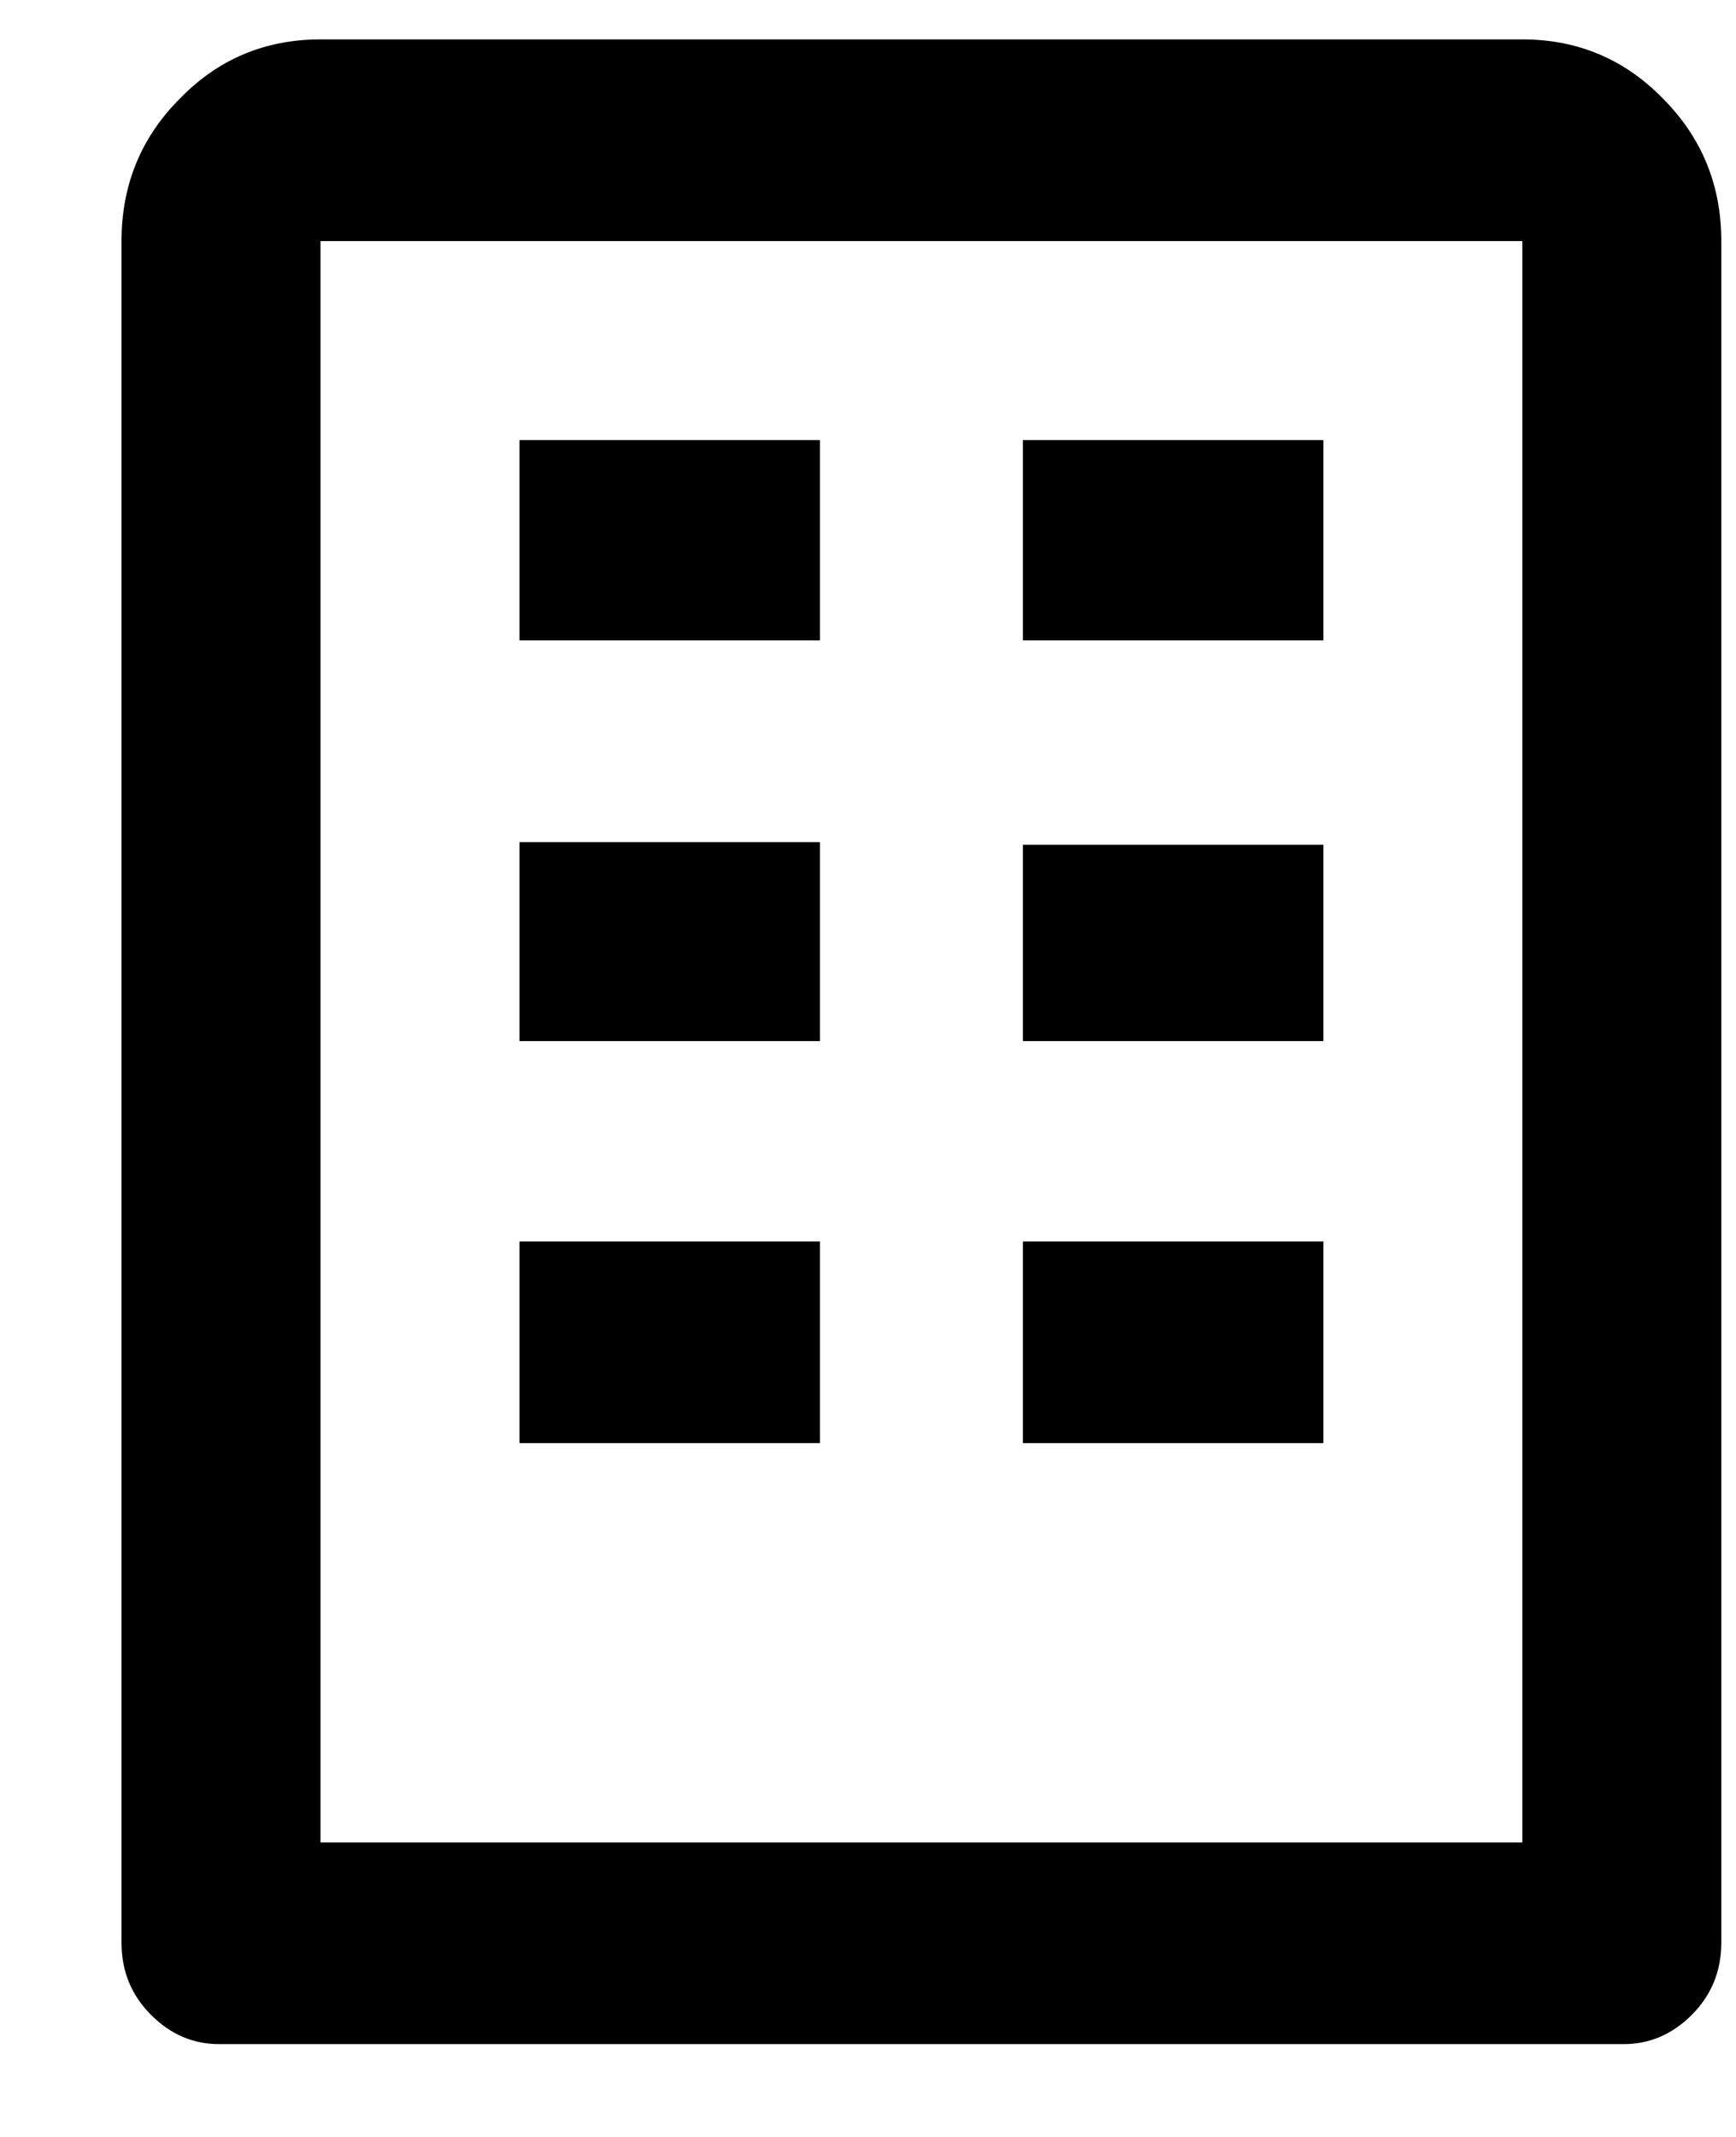 <svg width="13" height="16" viewBox="0 0 13 16" fill="none" xmlns="http://www.w3.org/2000/svg">
<g id="Frame" clip-path="url(#clip0_218_2020)">
<path id="Vector" d="M11.4 0.295H2.4C1.986 0.295 1.636 0.442 1.35 0.735C1.056 1.028 0.91 1.385 0.91 1.805V14.545C0.91 14.758 0.983 14.938 1.13 15.085C1.276 15.232 1.446 15.305 1.64 15.305H12.16C12.353 15.305 12.523 15.232 12.67 15.085C12.816 14.938 12.89 14.758 12.89 14.545V1.805C12.89 1.385 12.743 1.028 12.45 0.735C12.163 0.442 11.813 0.295 11.4 0.295ZM11.4 1.805V13.795H2.4V1.805H11.4ZM3.89 4.795V3.295H6.14V4.795H3.89ZM7.66 4.795V3.295H9.91V4.795H7.66ZM3.89 7.795V6.305H6.14V7.795H3.89ZM7.66 7.795V6.325H9.91V7.795H7.66ZM3.89 10.805V9.295H6.14V10.805H3.89ZM7.66 10.805V9.295H9.91V10.805H7.66Z" fill="black"/>
</g>
<defs>
<clipPath id="clip0_218_2020">
<rect width="11.988" height="15.012" fill="white" transform="translate(0.906 0.294)"/>
</clipPath>
</defs>
</svg>
